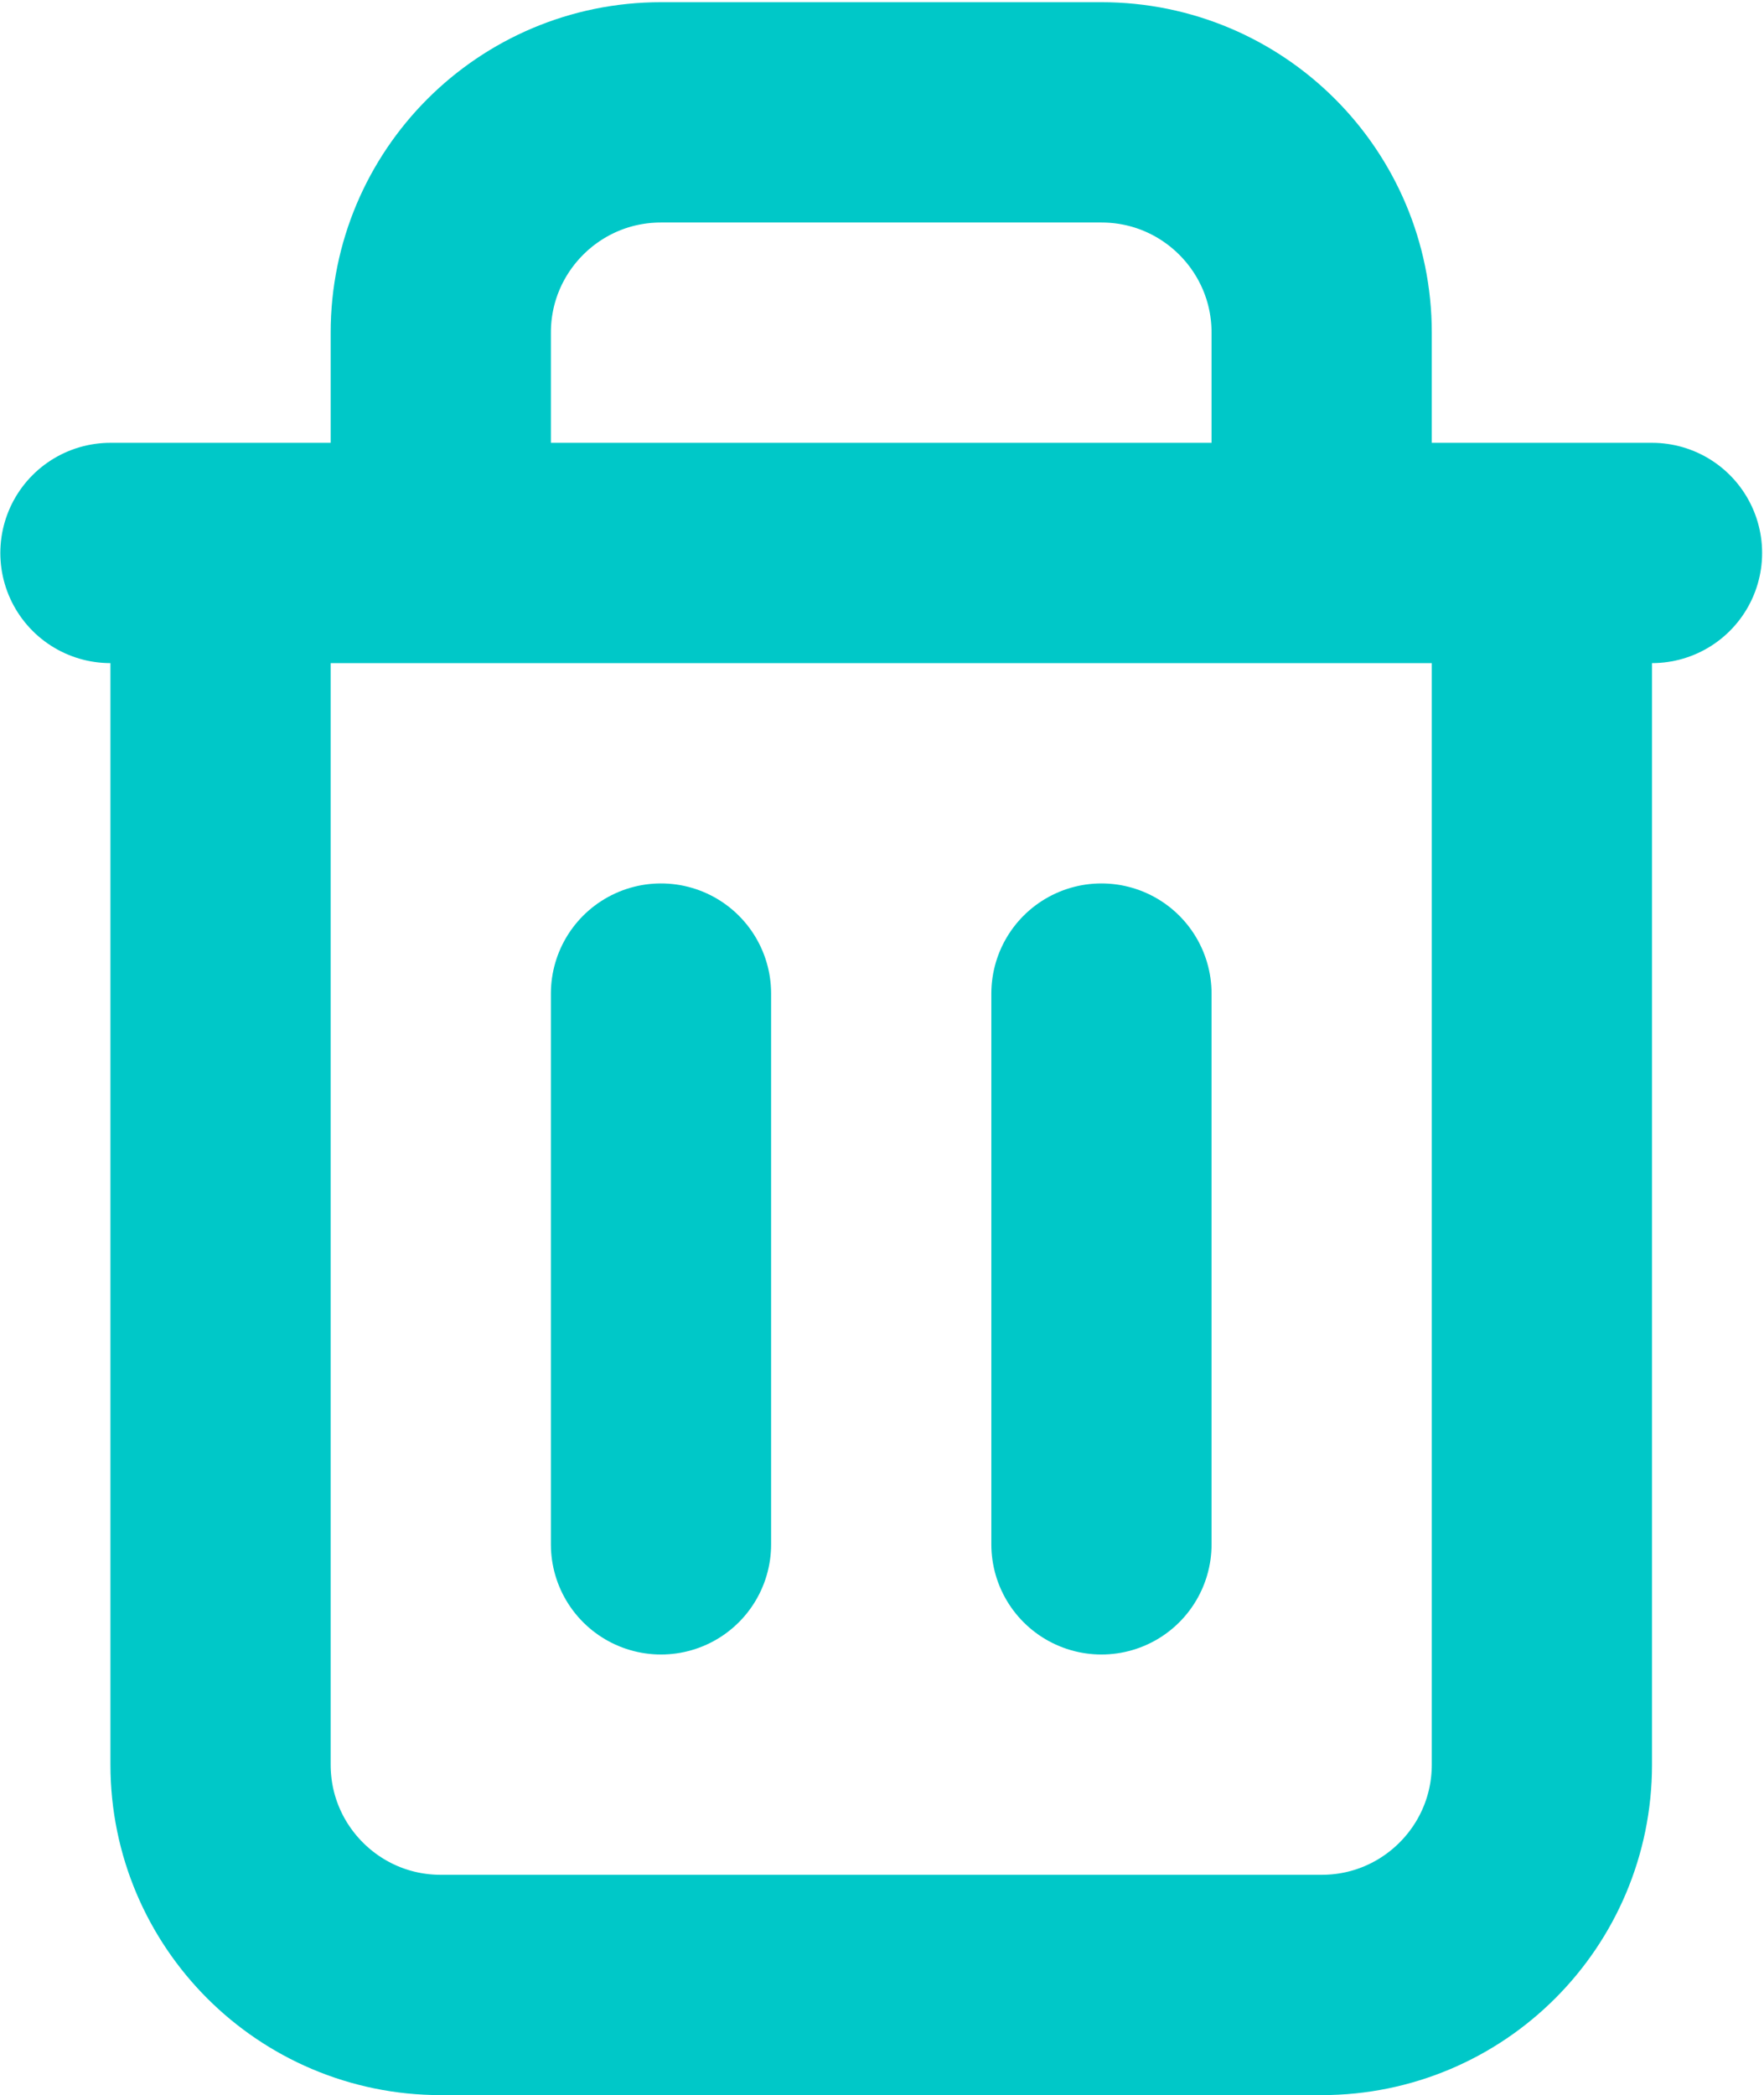<svg width="534" height="634" viewBox="0 0 534 634" fill="none" xmlns="http://www.w3.org/2000/svg">
<path d="M66.765 167.333V534C66.765 570.82 96.613 600.667 133.432 600.667H400.098C436.918 600.667 466.765 570.82 466.765 534V167.333M66.765 167.333H33.432M66.765 167.333H133.432M466.765 167.333H500.098M466.765 167.333H400.098M133.432 167.333V100.667C133.432 63.848 163.279 34 200.098 34H333.432C370.252 34 400.098 63.848 400.098 100.667V167.333M133.432 167.333H400.098M200.098 300.667V467.333M333.432 300.667V467.333" stroke="#00C8C8" stroke-width="66.667" stroke-linecap="round" stroke-linejoin="round"/>
</svg>
